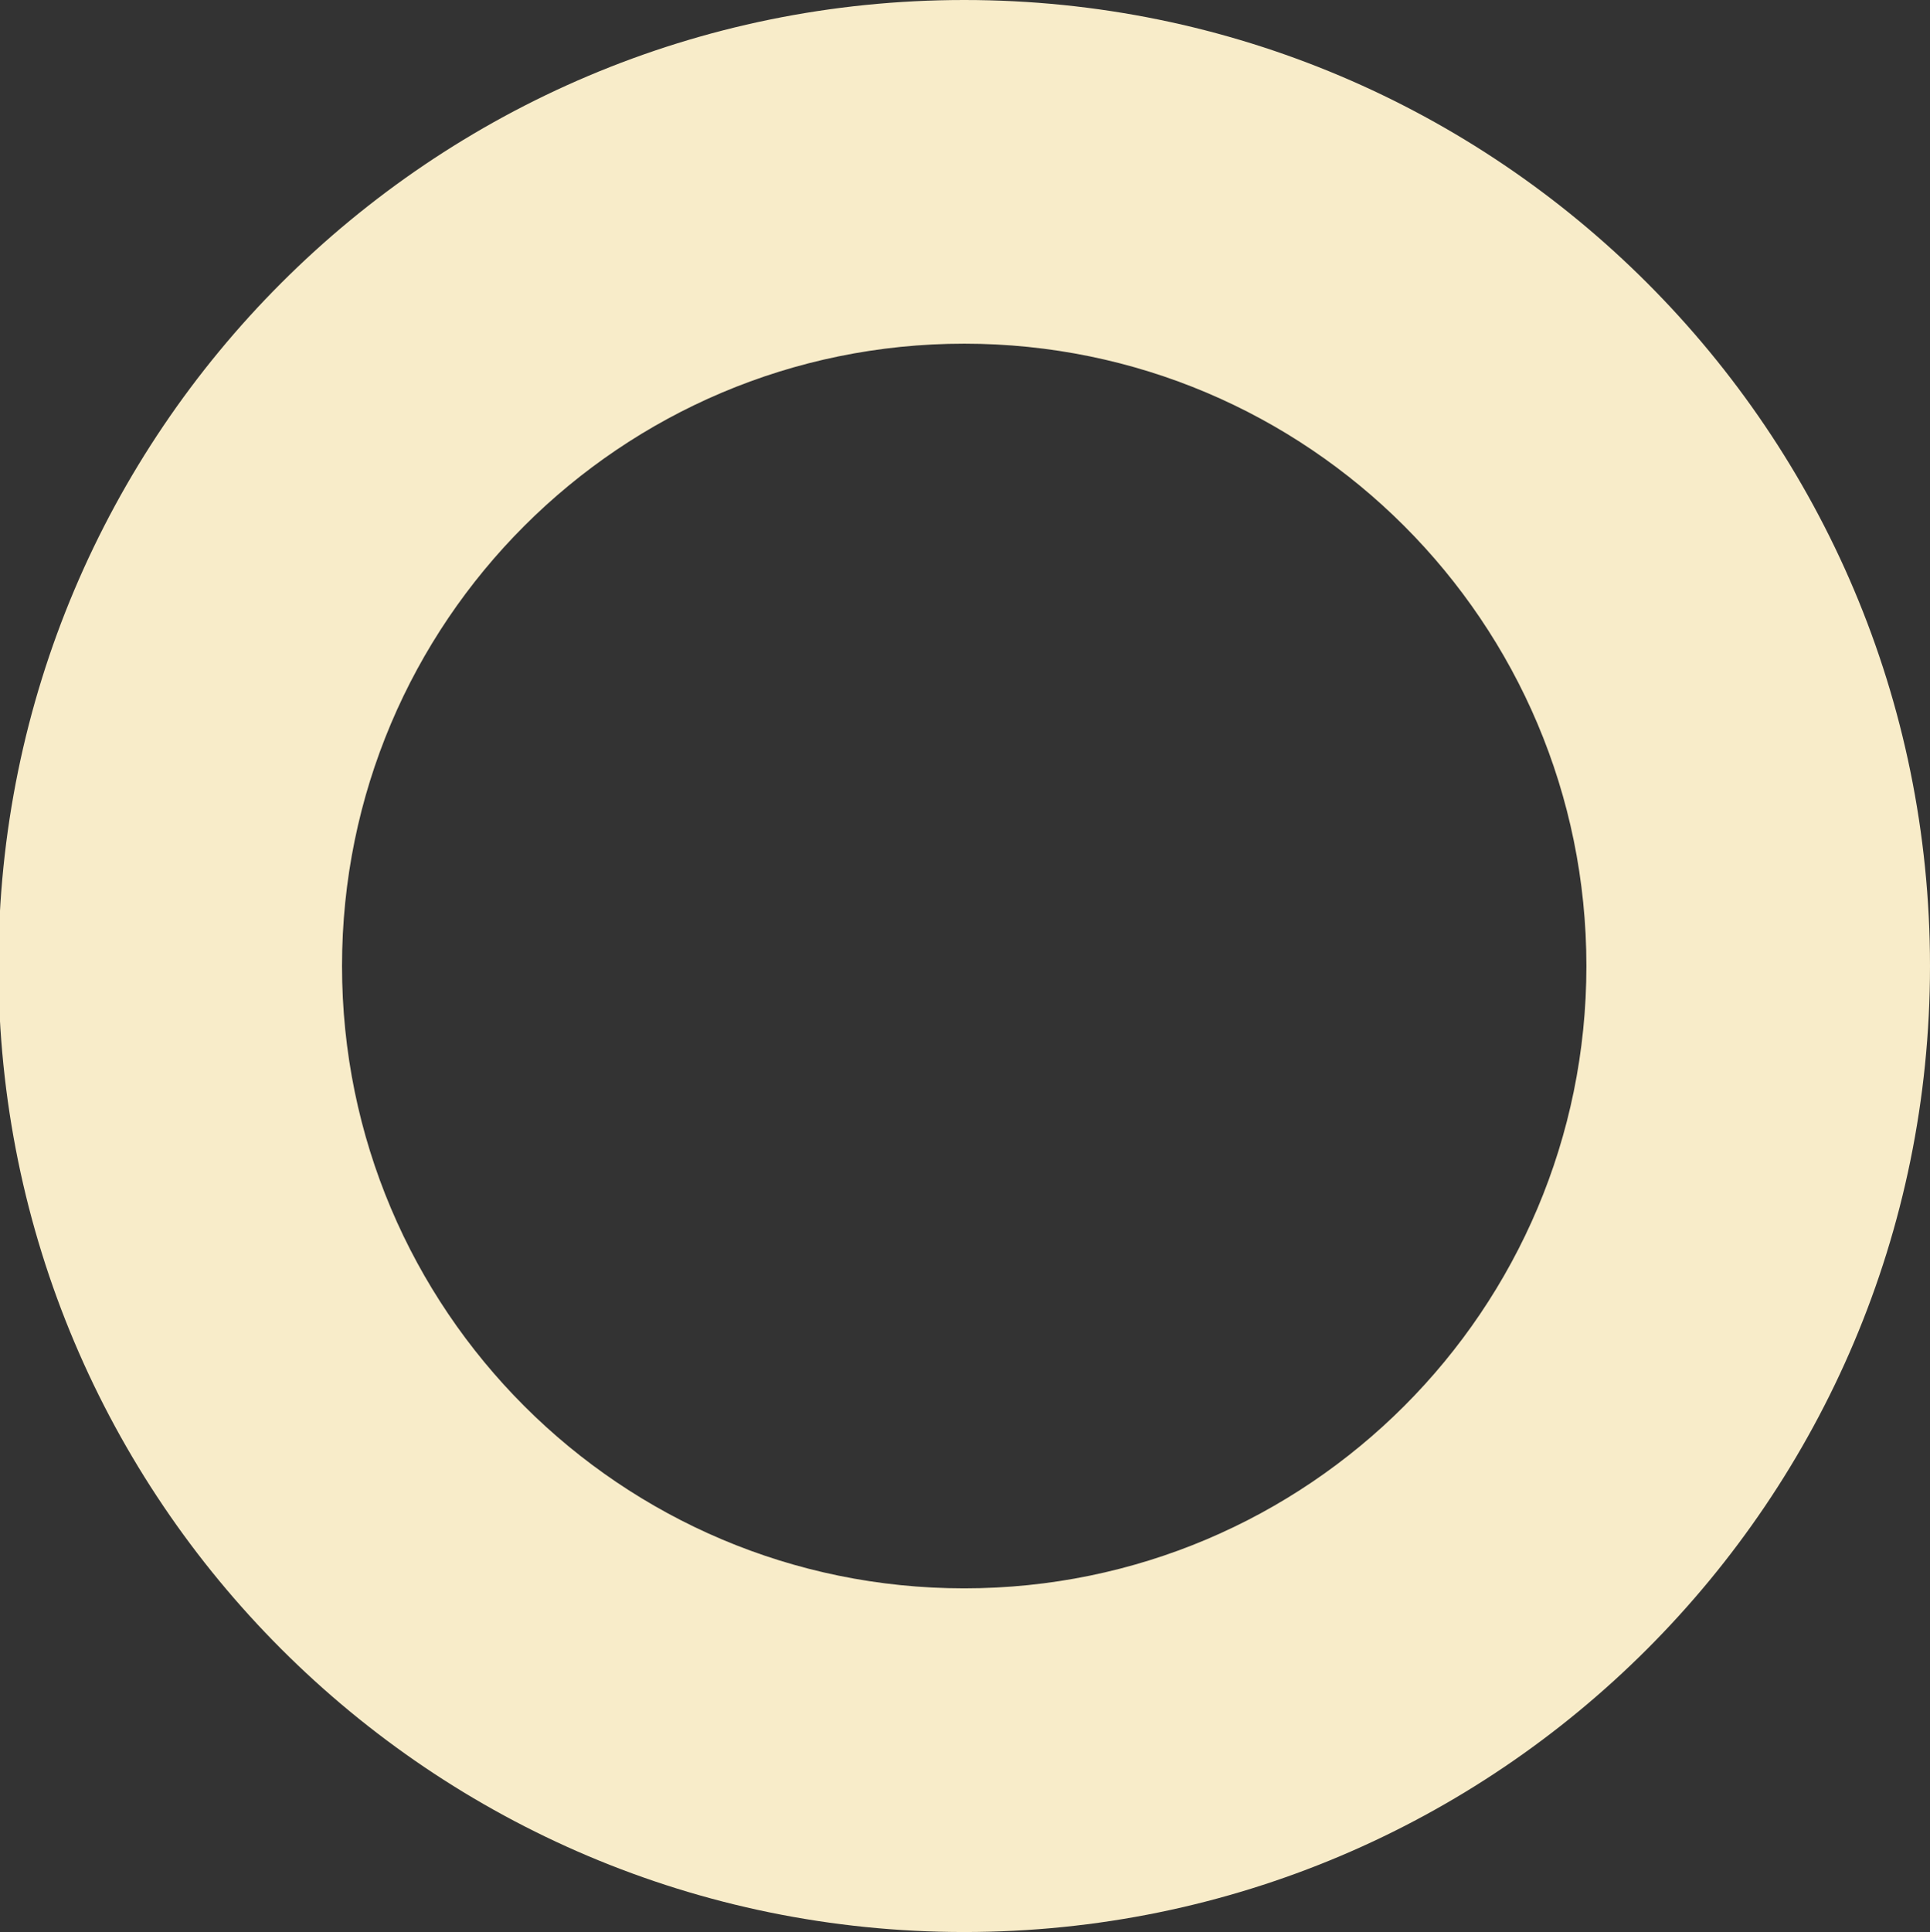 <?xml version="1.0" encoding="utf-8"?>
<!-- Generator: Adobe Illustrator 16.0.0, SVG Export Plug-In . SVG Version: 6.00 Build 0)  -->
<!DOCTYPE svg PUBLIC "-//W3C//DTD SVG 1.1//EN" "http://www.w3.org/Graphics/SVG/1.1/DTD/svg11.dtd">
<svg version="1.1" id="Layer_1" xmlns="http://www.w3.org/2000/svg" xmlns:xlink="http://www.w3.org/1999/xlink" x="0px" y="0px"
	 width="299.756px" height="300px" viewBox="0 0 299.756 300" enable-background="new 0 0 299.756 300" xml:space="preserve">
<rect x="0" y="0" width="299.756" height="300" fill="#333333" stroke="none"/>
<path fill="#F8ECC9" d="M149.756,0c-82.843,0-150,67.158-150,150s67.157,150,150,150s150-67.157,150-150S232.599,0,149.756,0z
	 M149.756,246.635c-53.37,0-96.635-43.266-96.635-96.635c0-53.37,43.265-96.635,96.635-96.635S246.391,96.63,246.391,150
	C246.391,203.37,203.126,246.635,149.756,246.635z"/>
</svg>
